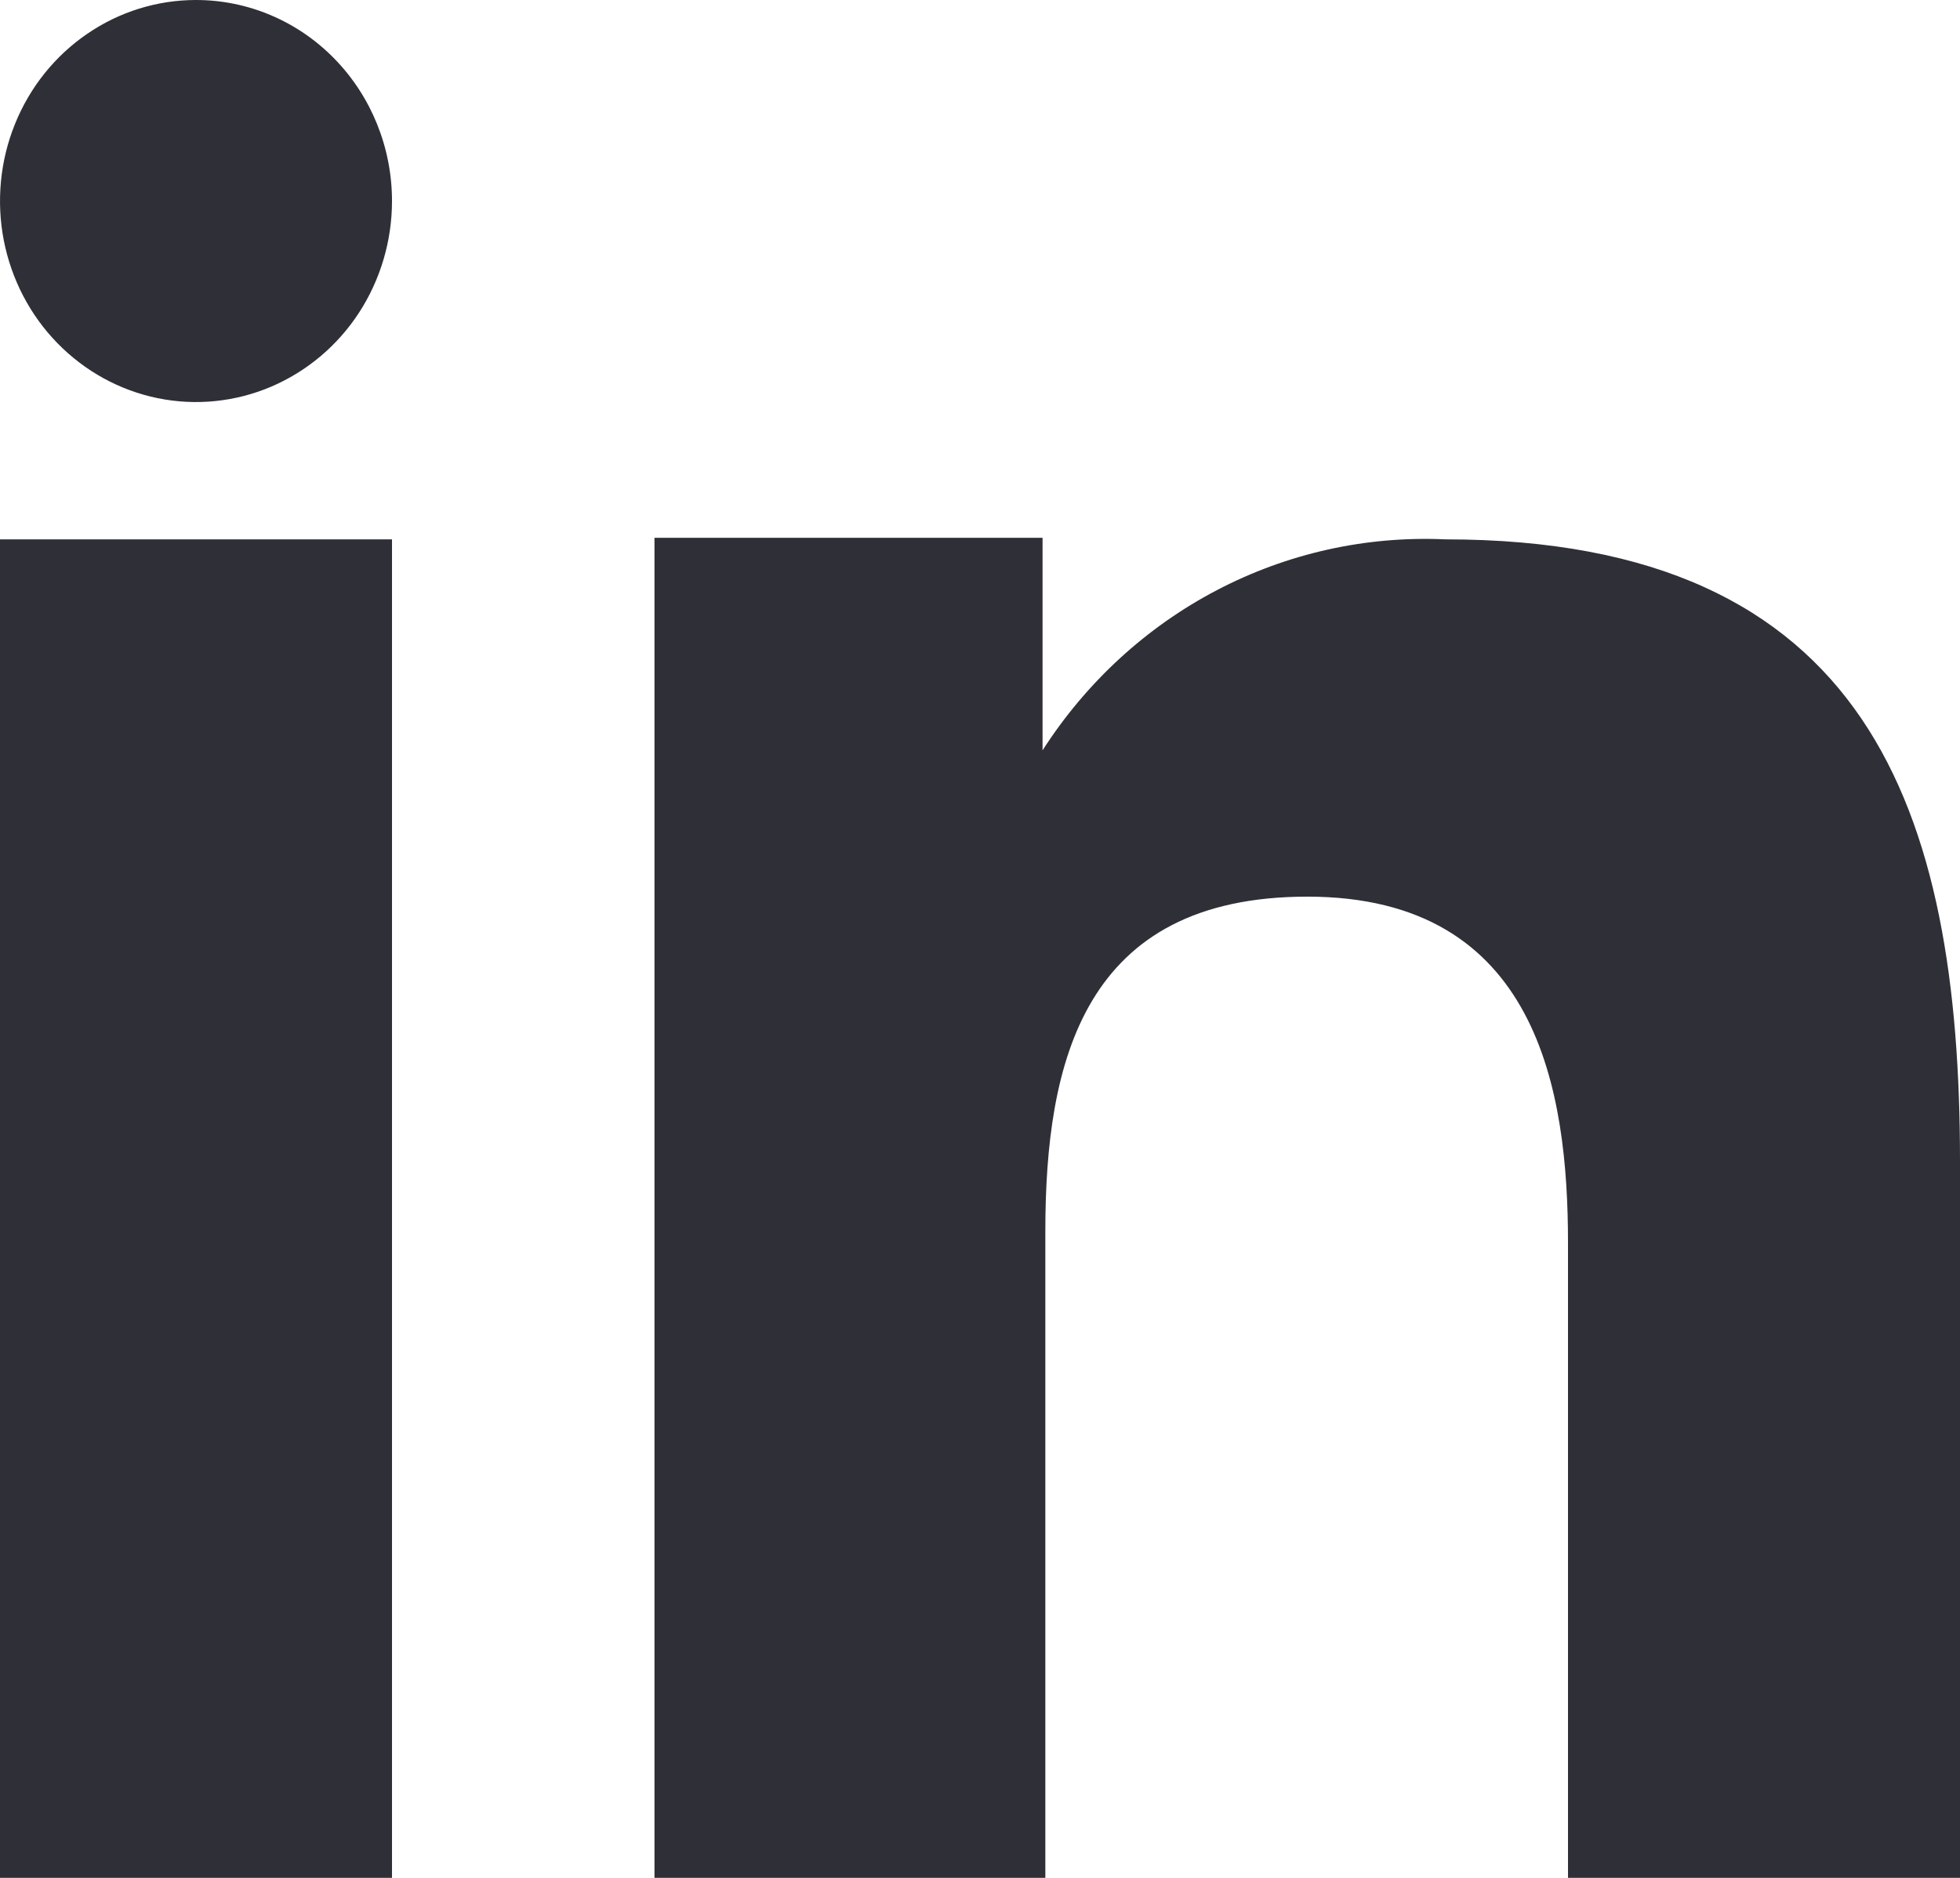 <svg width="24" height="23" viewBox="0 0 24 23" fill="none" xmlns="http://www.w3.org/2000/svg">
<path fill-rule="evenodd" clip-rule="evenodd" d="M12.766 6.587V9.19C13.3 8.358 14.034 7.682 14.899 7.229C15.764 6.776 16.728 6.562 17.698 6.606C22.88 6.606 24 9.919 24 14.227V23H19.2V15.223C19.2 13.369 18.834 10.982 16.008 10.982C13.267 10.982 12.8 13.001 12.8 15.085V23H8.014V6.587H12.766Z" fill="#2F2F38"/>
<path fill-rule="evenodd" clip-rule="evenodd" d="M4.8 2.462C4.8 2.949 4.659 3.425 4.396 3.83C4.132 4.235 3.757 4.55 3.318 4.737C2.88 4.923 2.397 4.972 1.932 4.877C1.466 4.782 1.039 4.547 0.703 4.203C0.367 3.859 0.139 3.42 0.046 2.942C-0.046 2.465 0.001 1.97 0.183 1.52C0.364 1.07 0.672 0.685 1.067 0.415C1.461 0.144 1.925 0 2.4 0C3.037 0 3.647 0.259 4.097 0.721C4.547 1.183 4.8 1.809 4.8 2.462Z" fill="#2F2F38"/>
<path d="M4.8 6.606H1.5253e-06V23H4.8V6.606Z" fill="#2F2F38"/>
</svg>
